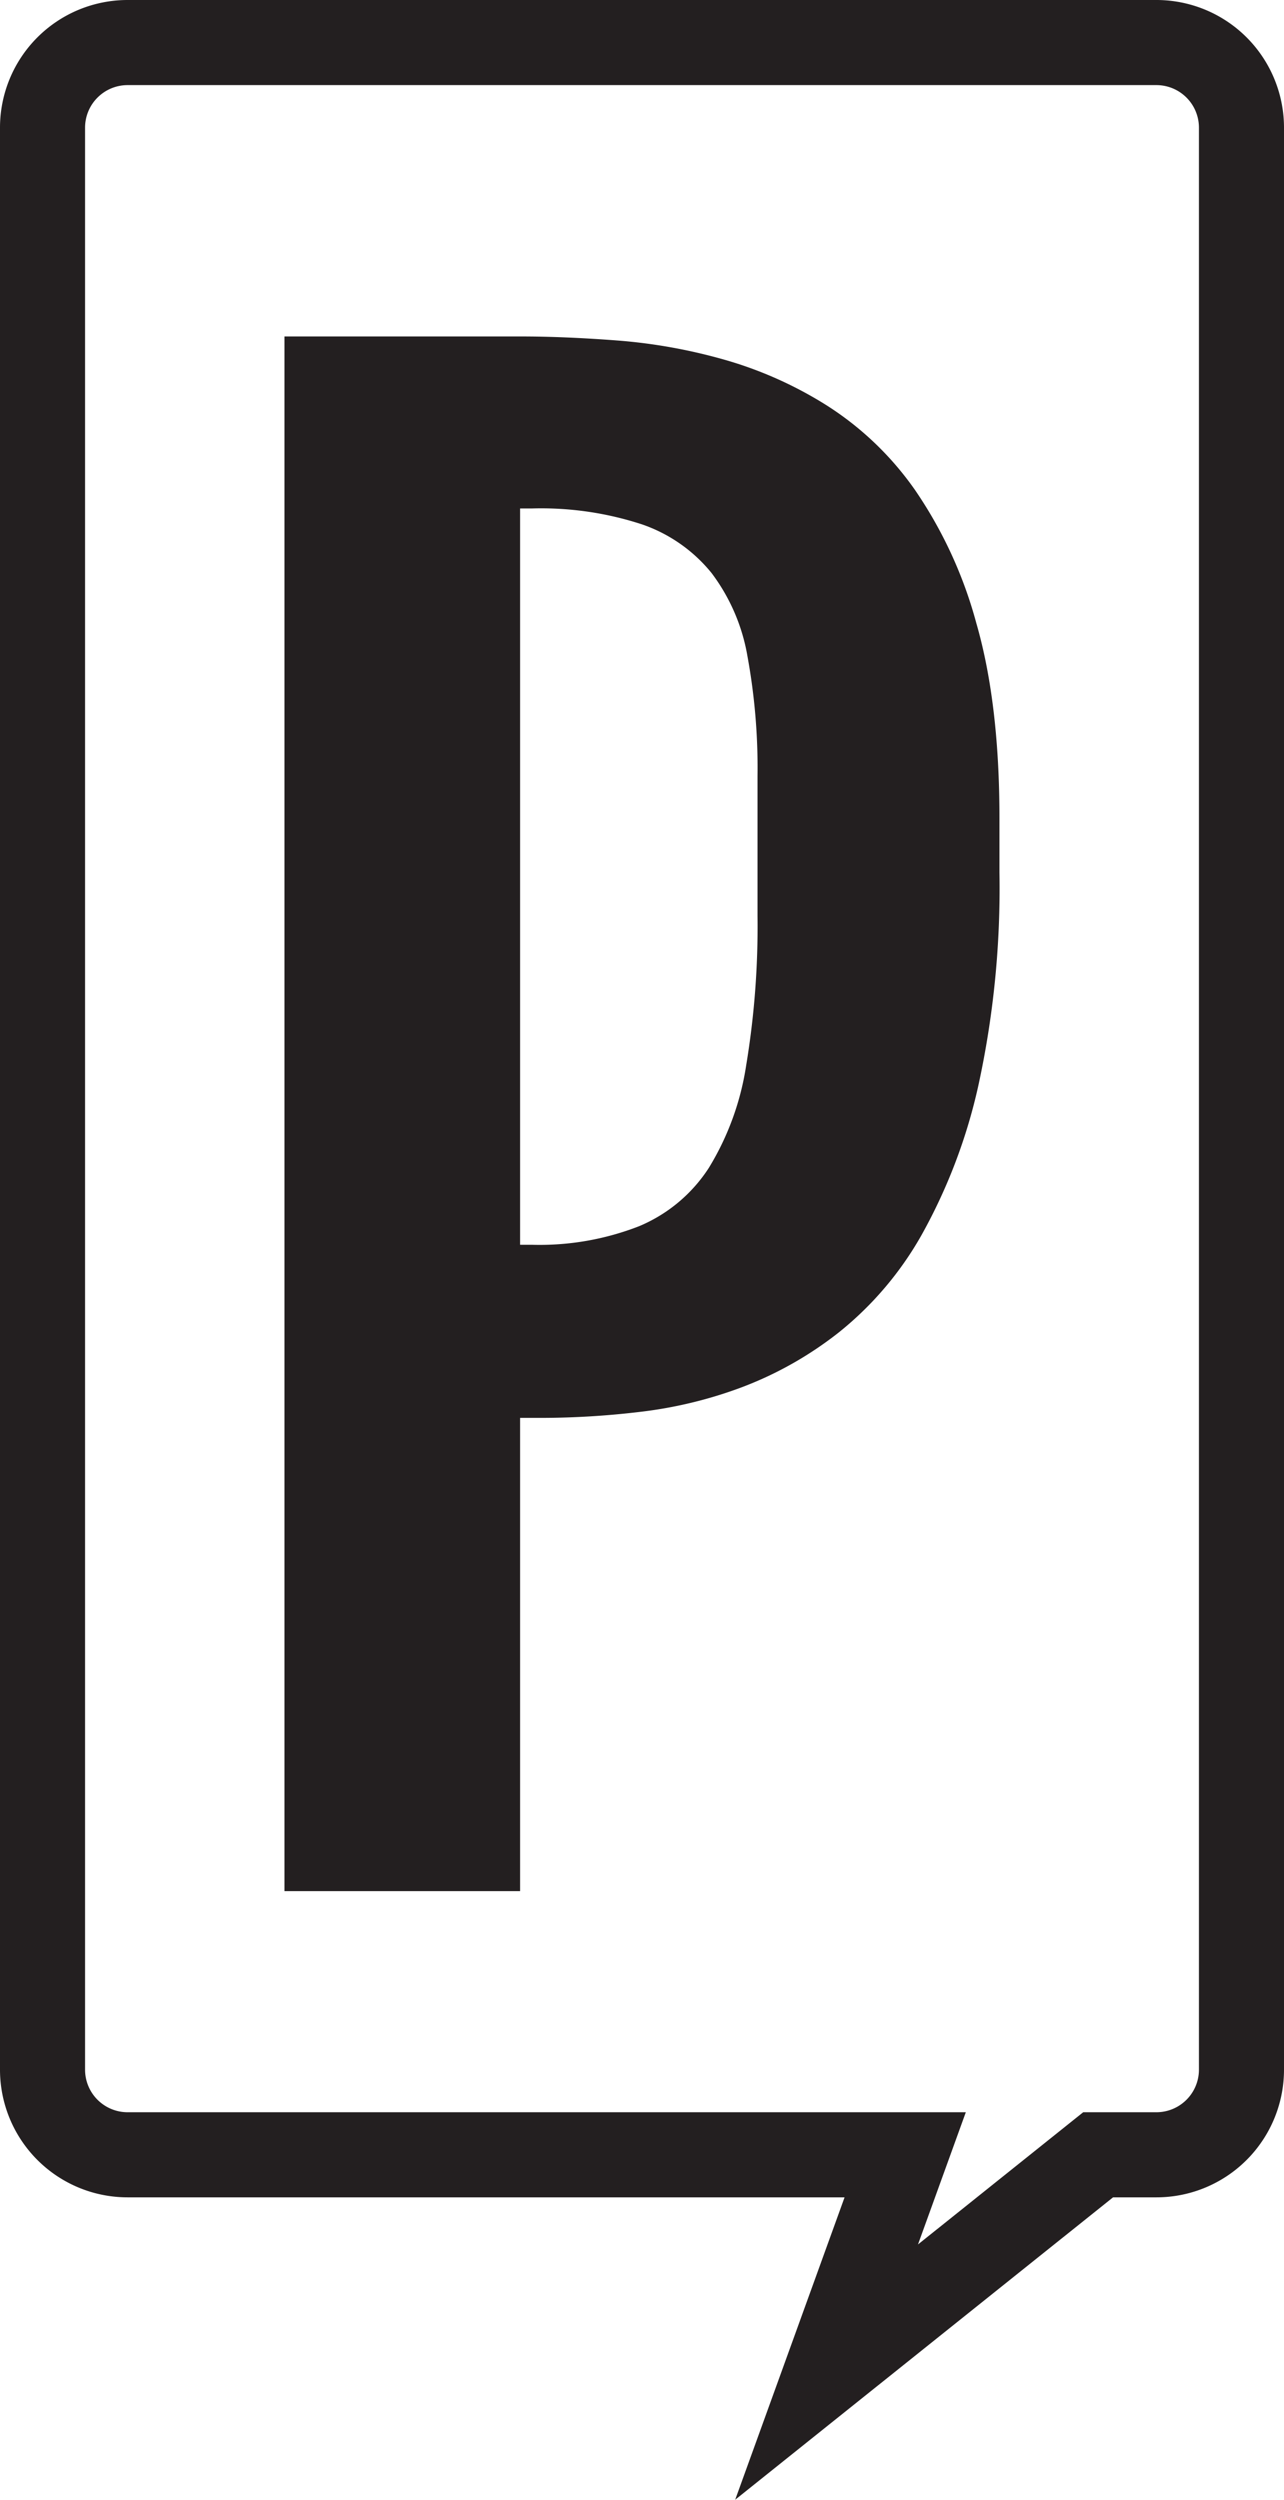 <svg xmlns="http://www.w3.org/2000/svg" viewBox="0 0 150.94 293.7"><defs><style>.cls-1{fill:none;stroke:#231f20;stroke-miterlimit:10;stroke-width:10px;}.cls-2{fill:#231f20;}</style></defs><title>logo_black</title><g id="Layer_2" data-name="Layer 2"><g id="Layer_1-2" data-name="Layer 1"><path class="cls-1" d="M135.94,5H15A10,10,0,0,0,5,15V243.17a10,10,0,0,0,10,10h91.41L97.17,278.7l31.92-25.53h6.85a10,10,0,0,0,10-10V15A10,10,0,0,0,135.94,5Z"/></g><g id="Layer_2-2" data-name="Layer 2"><path class="cls-2" d="M33.44,39.53h27.7q5.24,0,11.49.48a63.88,63.88,0,0,1,12.52,2.25,46.38,46.38,0,0,1,12.08,5.4,36.69,36.69,0,0,1,10.32,9.89,51.22,51.22,0,0,1,7.22,15.66q2.72,9.42,2.72,22.89v6.41A108.71,108.71,0,0,1,115,127.59a64.77,64.77,0,0,1-6.68,17.54,39.57,39.57,0,0,1-9.68,11.39A42.91,42.91,0,0,1,87.18,163a50.89,50.89,0,0,1-12,2.89,98.43,98.43,0,0,1-11.39.7H61.14v55.6H33.44ZM62.53,146.25a32.18,32.18,0,0,0,12.62-2.19,18.05,18.05,0,0,0,8.18-6.85,32.33,32.33,0,0,0,4.38-12,99.73,99.73,0,0,0,1.34-17.59V91.18a72.68,72.68,0,0,0-1.18-14.06,22.56,22.56,0,0,0-4.22-9.79,18.09,18.09,0,0,0-8.18-5.72,38.17,38.17,0,0,0-12.94-1.87H61.14v86.51Z"/></g></g></svg>